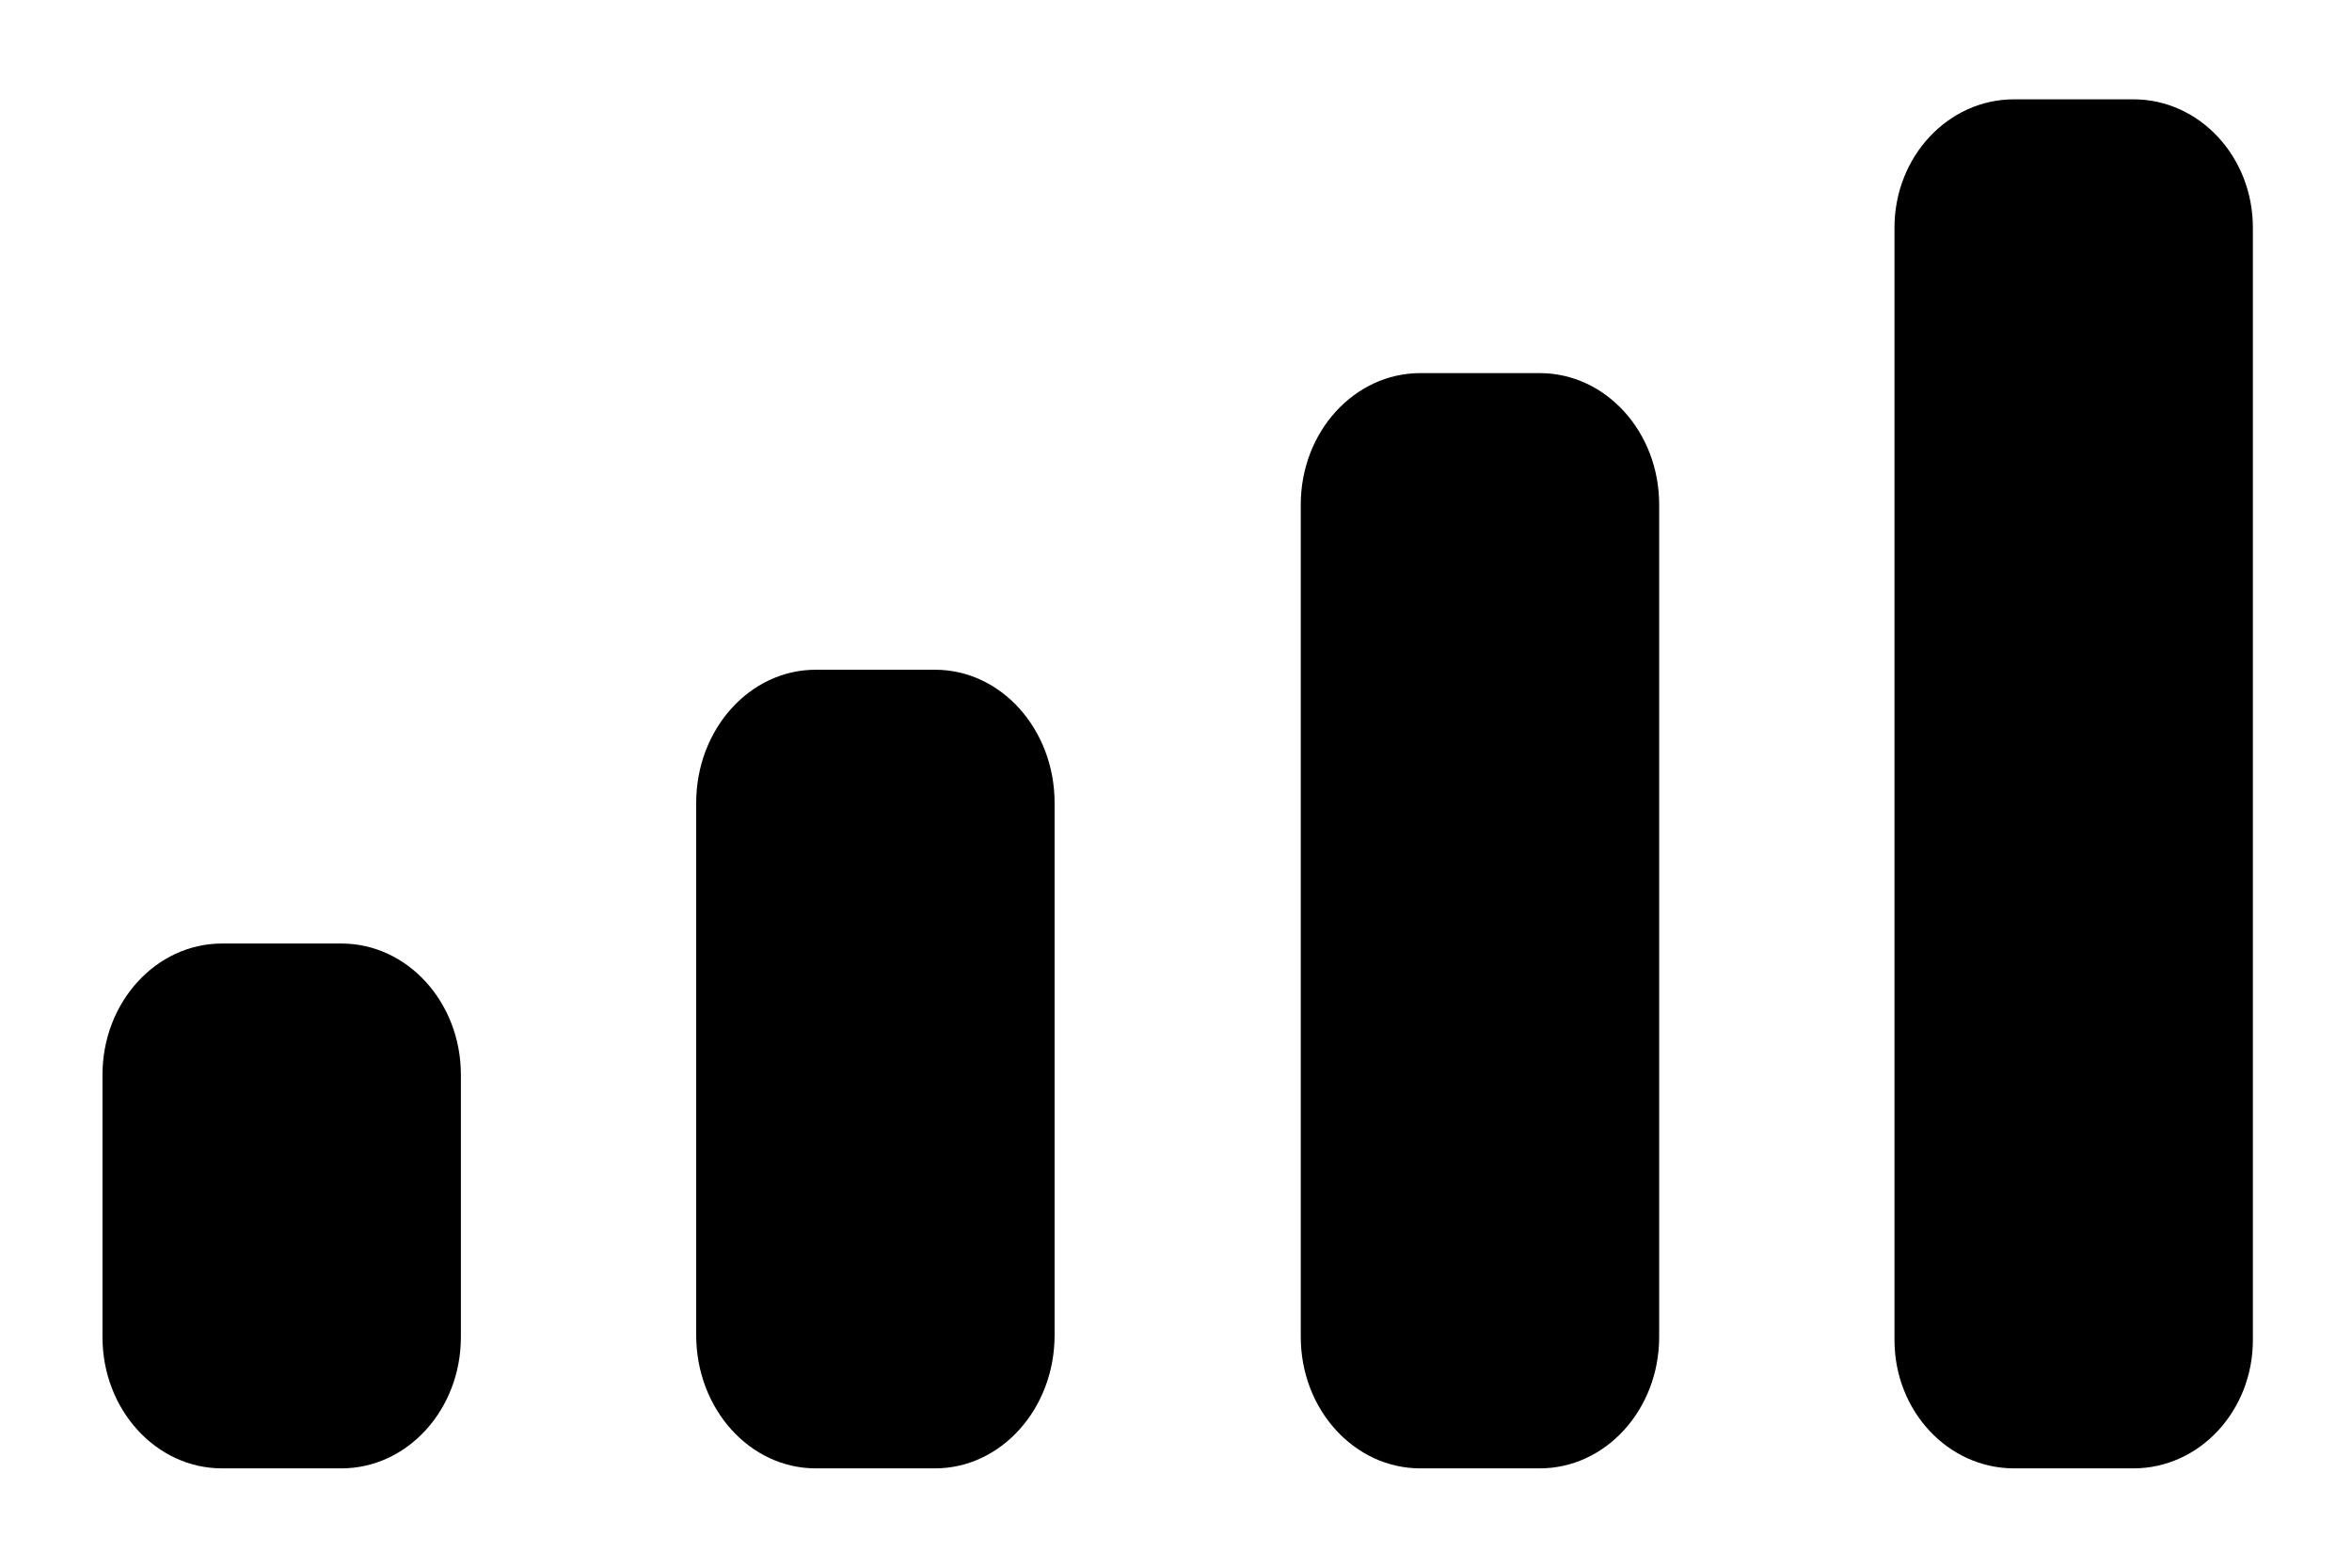 <svg width="21" height="14" viewBox="0 0 21 14" fill="none" xmlns="http://www.w3.org/2000/svg">
<path fill-rule="evenodd" clip-rule="evenodd" d="M20.115 2.033C20.115 1.4 19.638 0.887 19.049 0.887H17.982C17.393 0.887 16.915 1.4 16.915 2.033V11.967C16.915 12.6 17.393 13.113 17.982 13.113H19.049C19.638 13.113 20.115 12.6 20.115 11.967V2.033ZM12.681 3.332H13.748C14.337 3.332 14.814 3.857 14.814 4.506V11.939C14.814 12.588 14.337 13.113 13.748 13.113H12.681C12.092 13.113 11.614 12.588 11.614 11.939V4.506C11.614 3.857 12.092 3.332 12.681 3.332ZM8.349 5.981H7.283C6.694 5.981 6.216 6.513 6.216 7.17V11.924C6.216 12.581 6.694 13.113 7.283 13.113H8.349C8.938 13.113 9.416 12.581 9.416 11.924V7.17C9.416 6.513 8.938 5.981 8.349 5.981ZM3.048 8.426H1.982C1.393 8.426 0.915 8.951 0.915 9.598V11.941C0.915 12.588 1.393 13.113 1.982 13.113H3.048C3.638 13.113 4.115 12.588 4.115 11.941V9.598C4.115 8.951 3.638 8.426 3.048 8.426Z" fill="black"/>
</svg>
